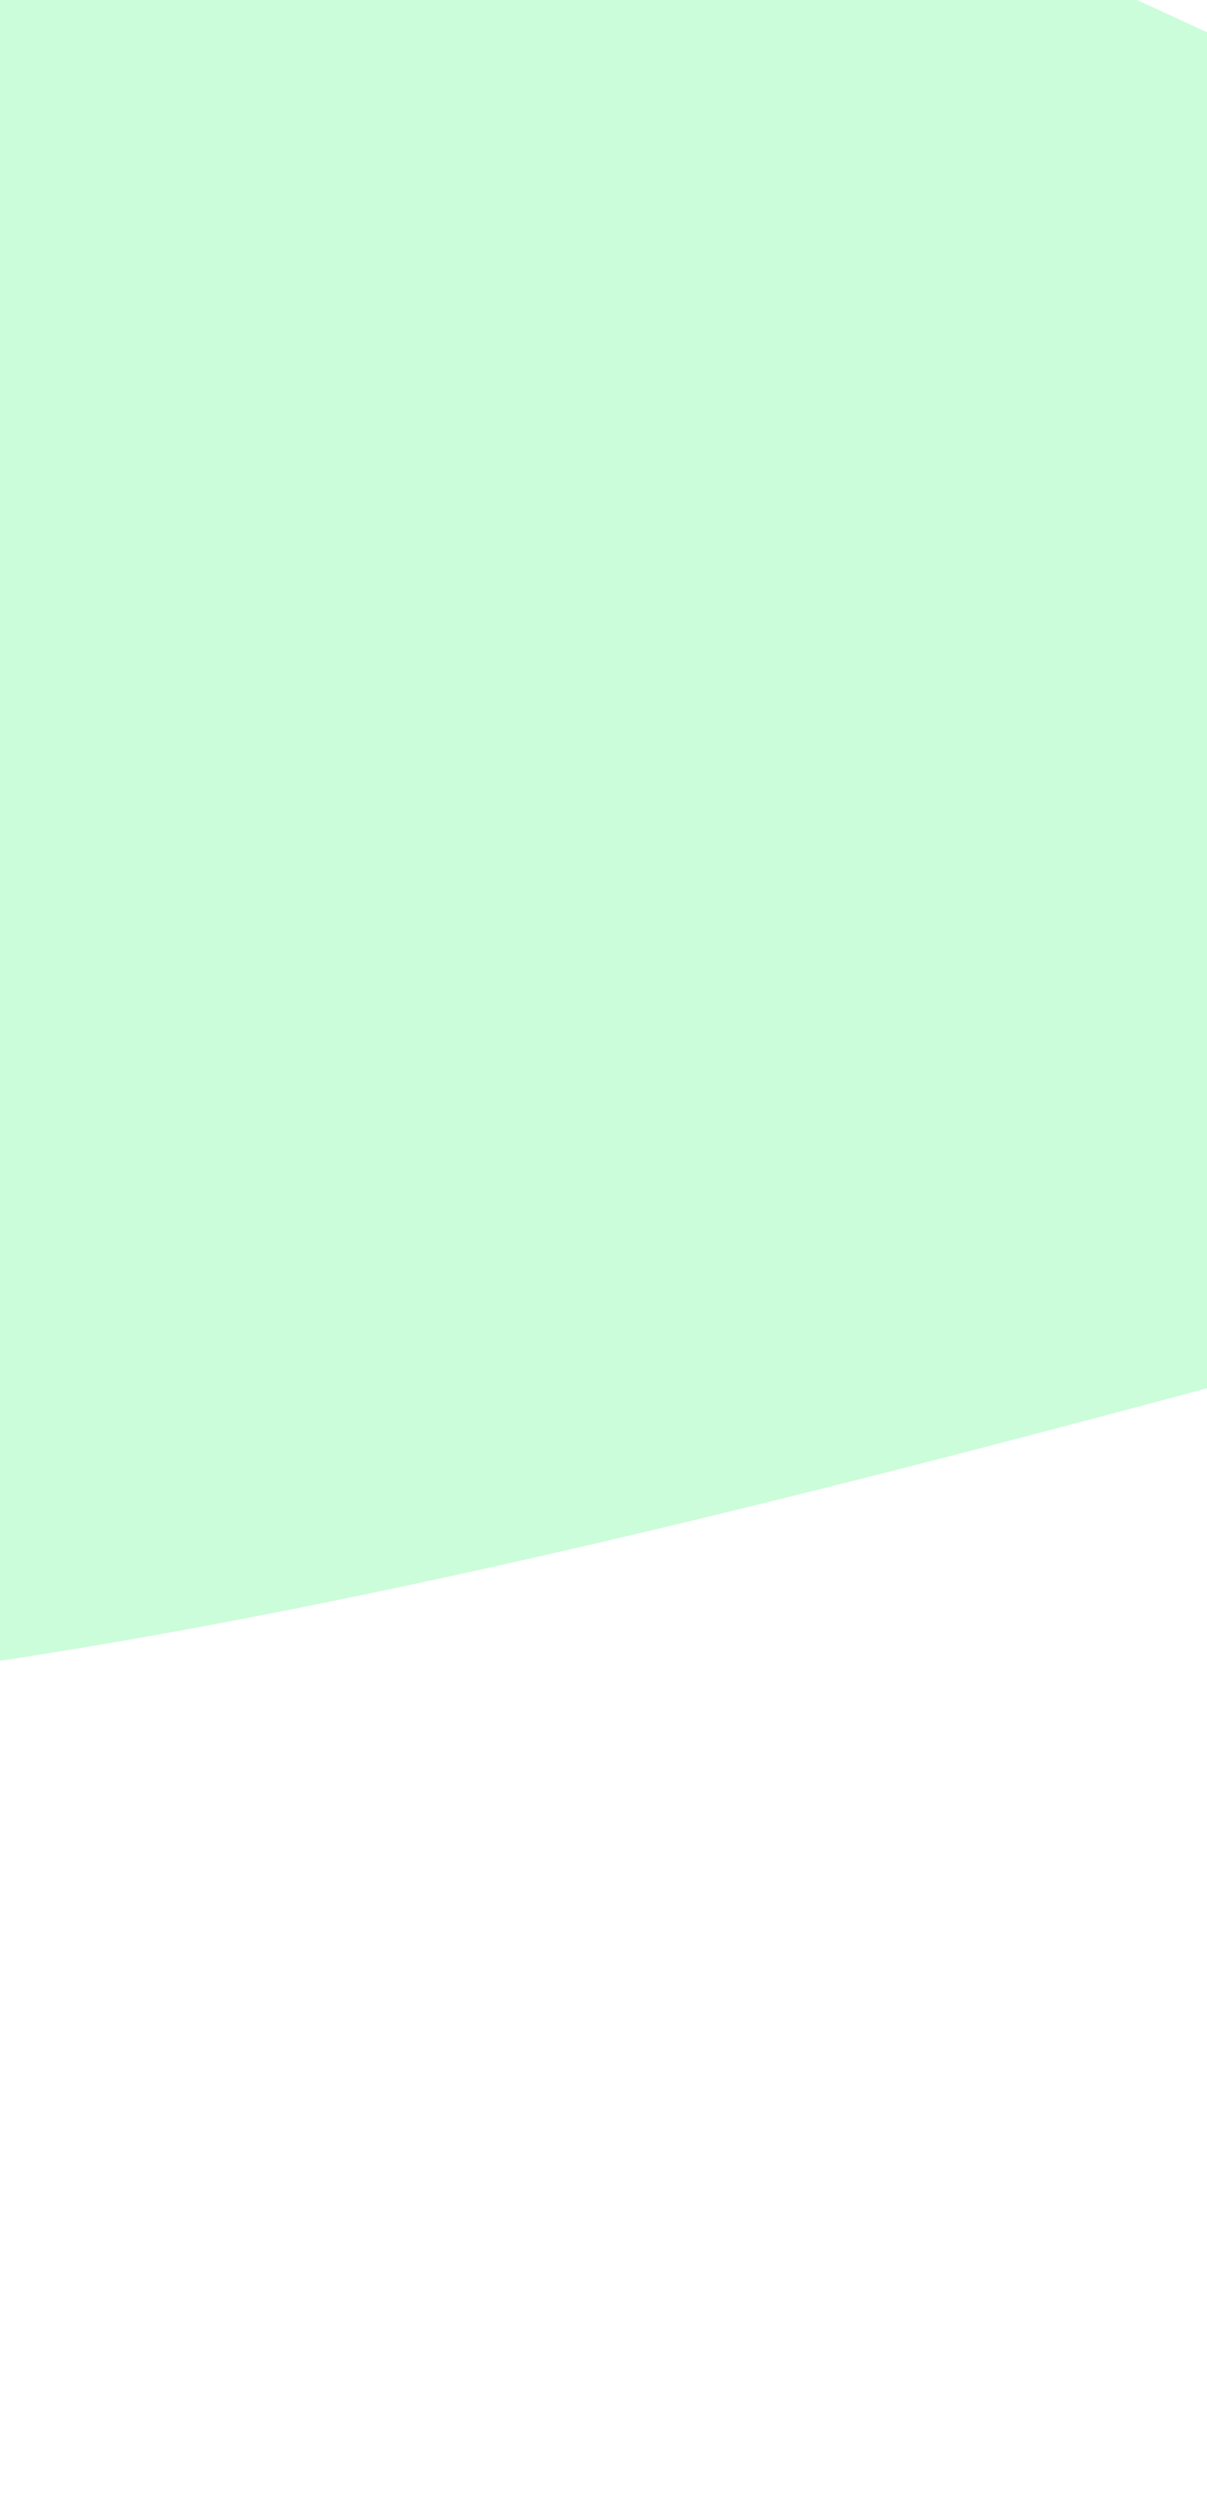 <svg width="380" height="787" fill="none" xmlns="http://www.w3.org/2000/svg"><g filter="url(#a)"><path d="M679.452 358.426C956.271 295.78 530.706 71.535 283.321-32.757c41.489-54.94 84.375-163.617-75.992-158.81C6.869-185.557 21.394 59.94-154.769 75.174c-176.164 15.234-282.521-15.979-254.21 306.508 28.311 322.487 742.406 55.05 1088.431-23.256Z" fill="#56F783" fill-opacity=".3"/></g><defs><filter id="a" x="-663.521" y="-441.721" width="1683.22" height="1228.68" filterUnits="userSpaceOnUse" color-interpolation-filters="sRGB"><feFlood flood-opacity="0" result="BackgroundImageFix"/><feGaussianBlur in="BackgroundImageFix" stdDeviation="125"/><feComposite in2="SourceAlpha" operator="in" result="effect1_backgroundBlur_4362_8495"/><feBlend in="SourceGraphic" in2="effect1_backgroundBlur_4362_8495" result="shape"/><feGaussianBlur stdDeviation="125" result="effect2_foregroundBlur_4362_8495"/></filter></defs></svg>